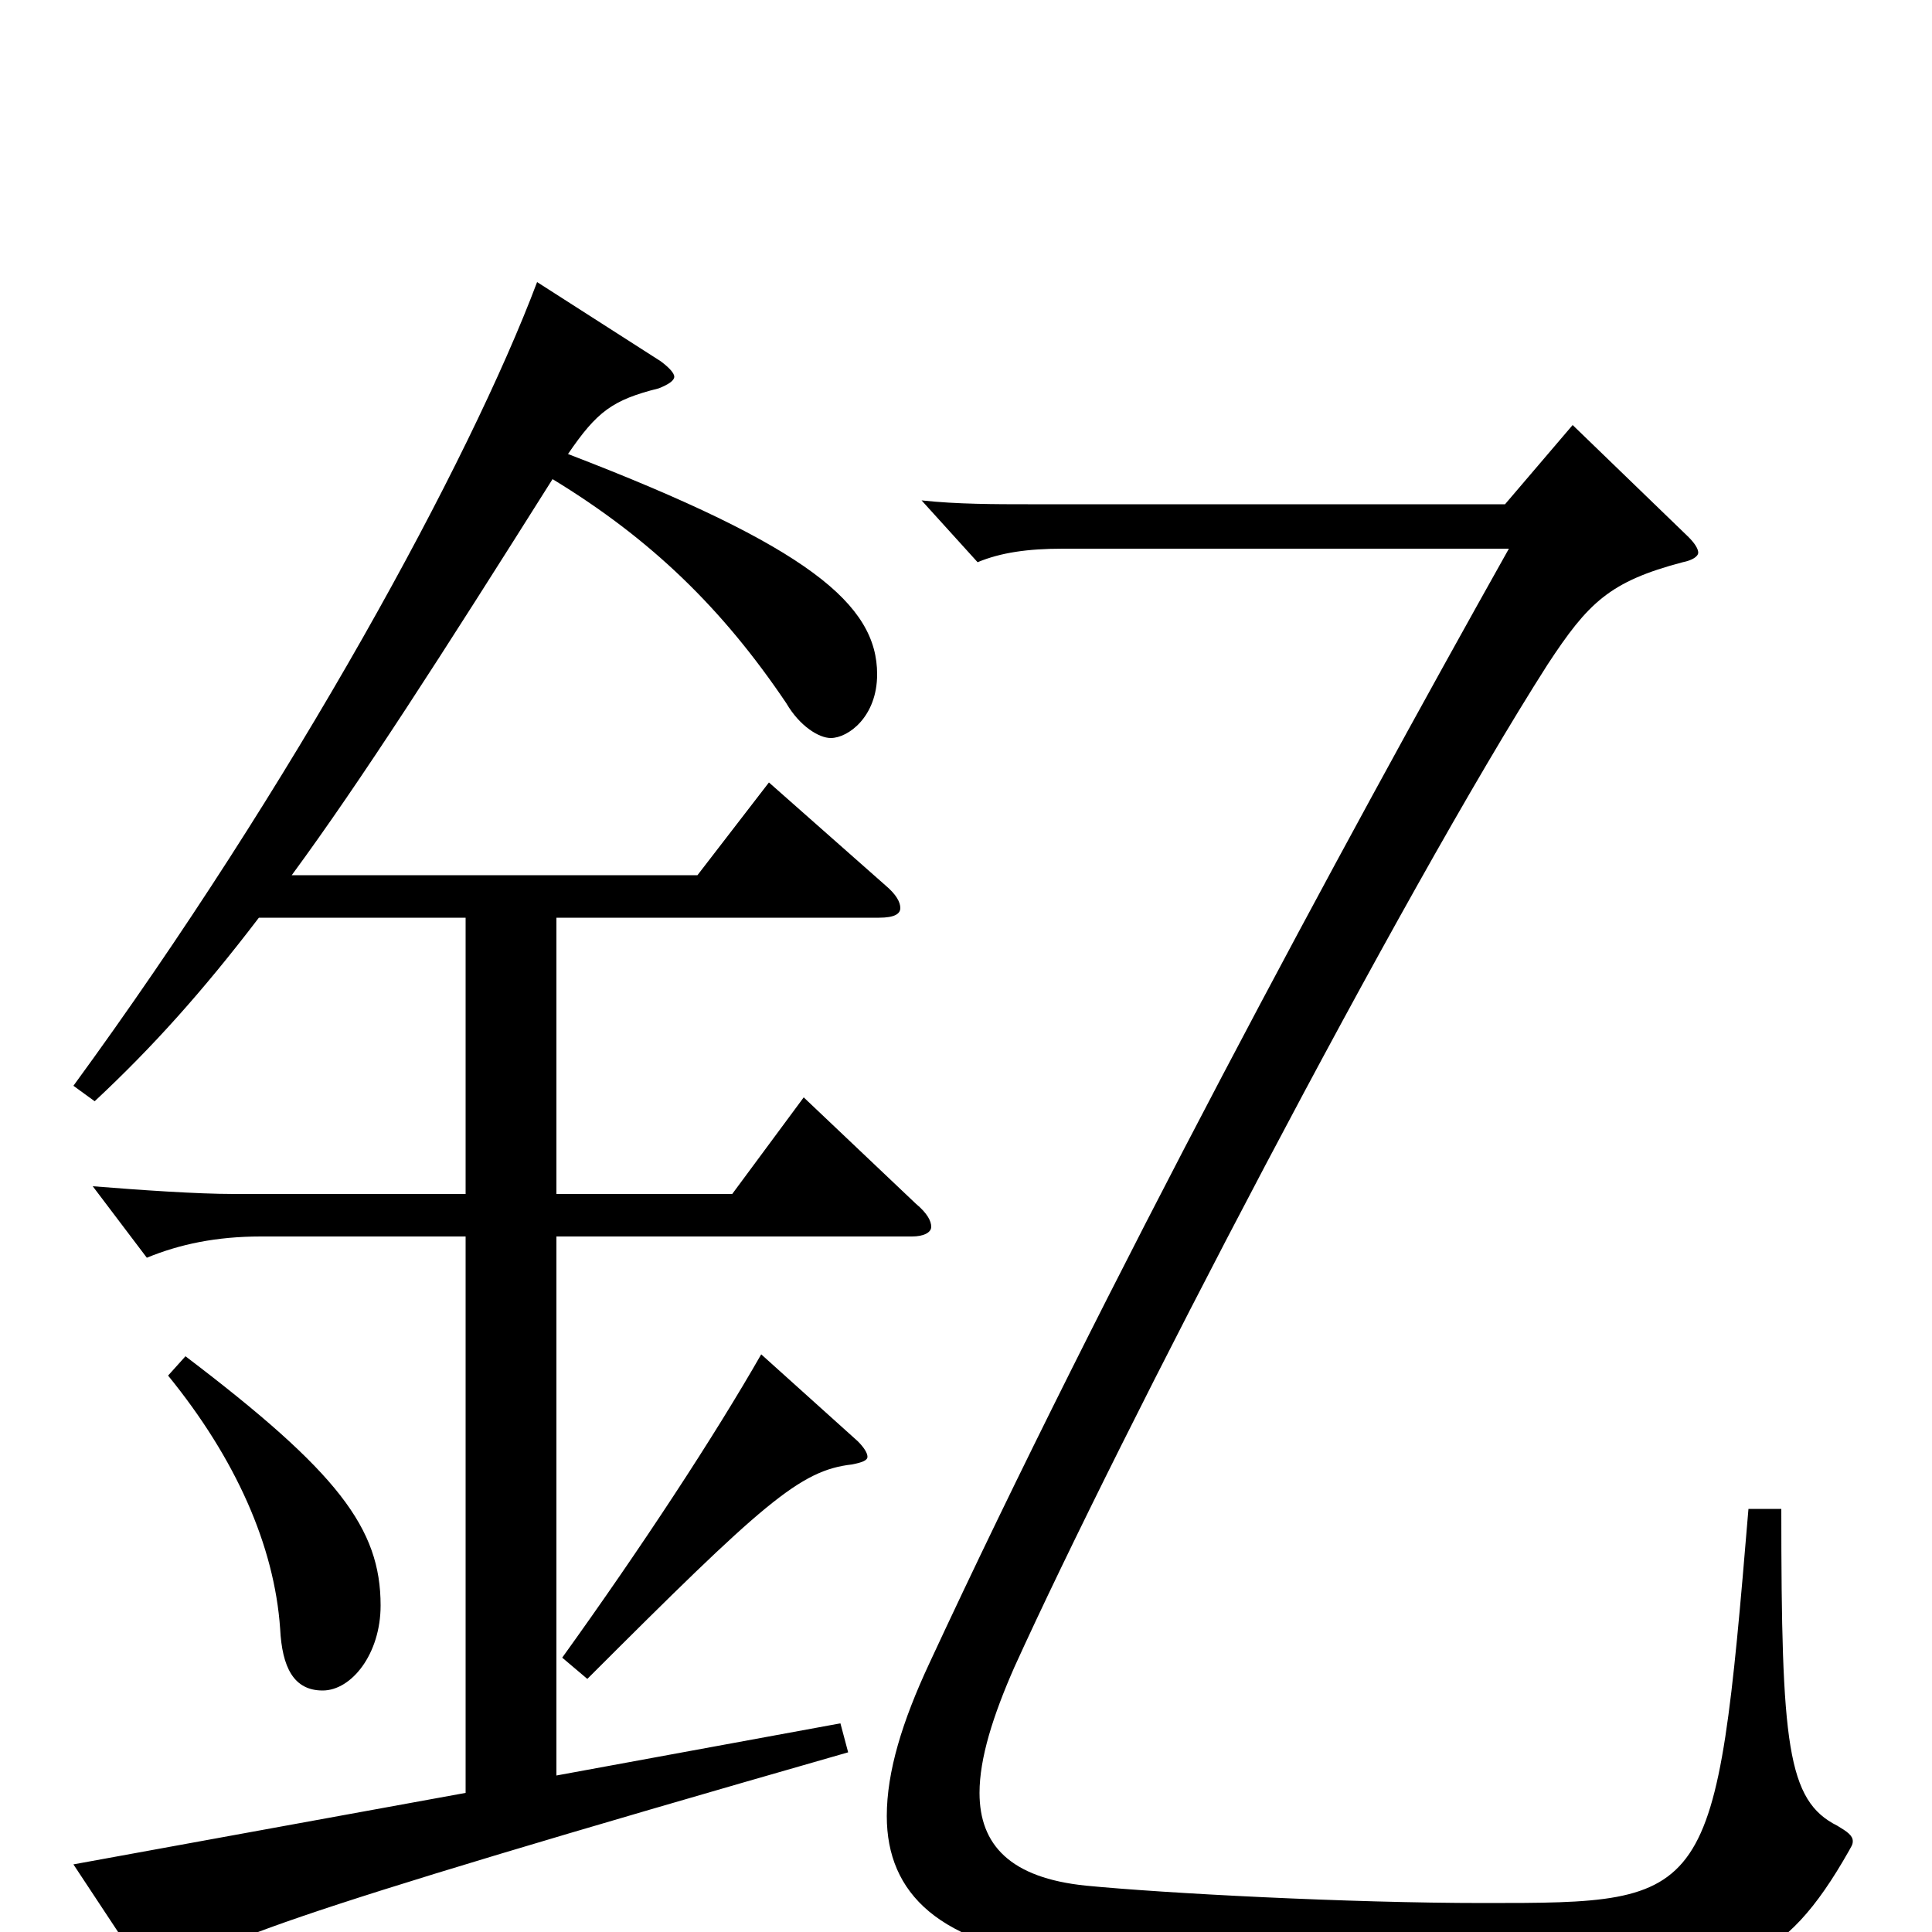 <svg xmlns="http://www.w3.org/2000/svg" viewBox="0 -1000 1000 1000">
	<path fill="#000000" d="M416 -432L379 -382H288V-525H455C463 -525 466 -527 466 -530C466 -533 464 -537 458 -542L398 -595L361 -547H151C187 -596 228 -660 286 -752C337 -721 374 -685 407 -636C414 -624 424 -618 430 -618C439 -618 454 -629 454 -651C454 -687 419 -717 294 -765C309 -787 317 -793 341 -799C346 -801 349 -803 349 -805C349 -807 346 -810 342 -813L278 -854C243 -761 152 -594 38 -438L49 -430C79 -458 105 -487 134 -525H241V-382H121C102 -382 73 -384 48 -386L76 -349C93 -356 112 -360 135 -360H241V-72L38 -35L75 21C78 25 80 27 82 27C84 27 86 25 89 23C108 7 132 -5 439 -93L435 -108L288 -81V-360H472C478 -360 482 -362 482 -365C482 -368 480 -372 474 -377ZM905 -219C888 -15 886 -15 768 -15C698 -15 603 -20 562 -24C523 -28 507 -45 507 -72C507 -90 514 -112 525 -137C579 -256 725 -537 801 -656C822 -688 833 -699 871 -709C876 -710 879 -712 879 -714C879 -716 877 -719 874 -722L814 -780L779 -739H532C516 -739 495 -739 477 -741L506 -709C518 -714 532 -716 550 -716H781C694 -561 572 -335 481 -139C467 -109 459 -83 459 -60C459 -20 486 7 553 14C618 21 750 25 818 25C897 25 923 18 957 -42C958 -44 959 -45 959 -47C959 -50 956 -52 951 -55C925 -68 922 -97 922 -219ZM394 -299C370 -257 332 -199 291 -142L304 -131C395 -222 414 -239 441 -242C446 -243 449 -244 449 -246C449 -248 447 -251 444 -254ZM87 -288C122 -245 142 -200 145 -157C146 -137 152 -125 167 -125C182 -125 197 -144 197 -169C197 -209 175 -238 96 -298Z"/>
</svg>